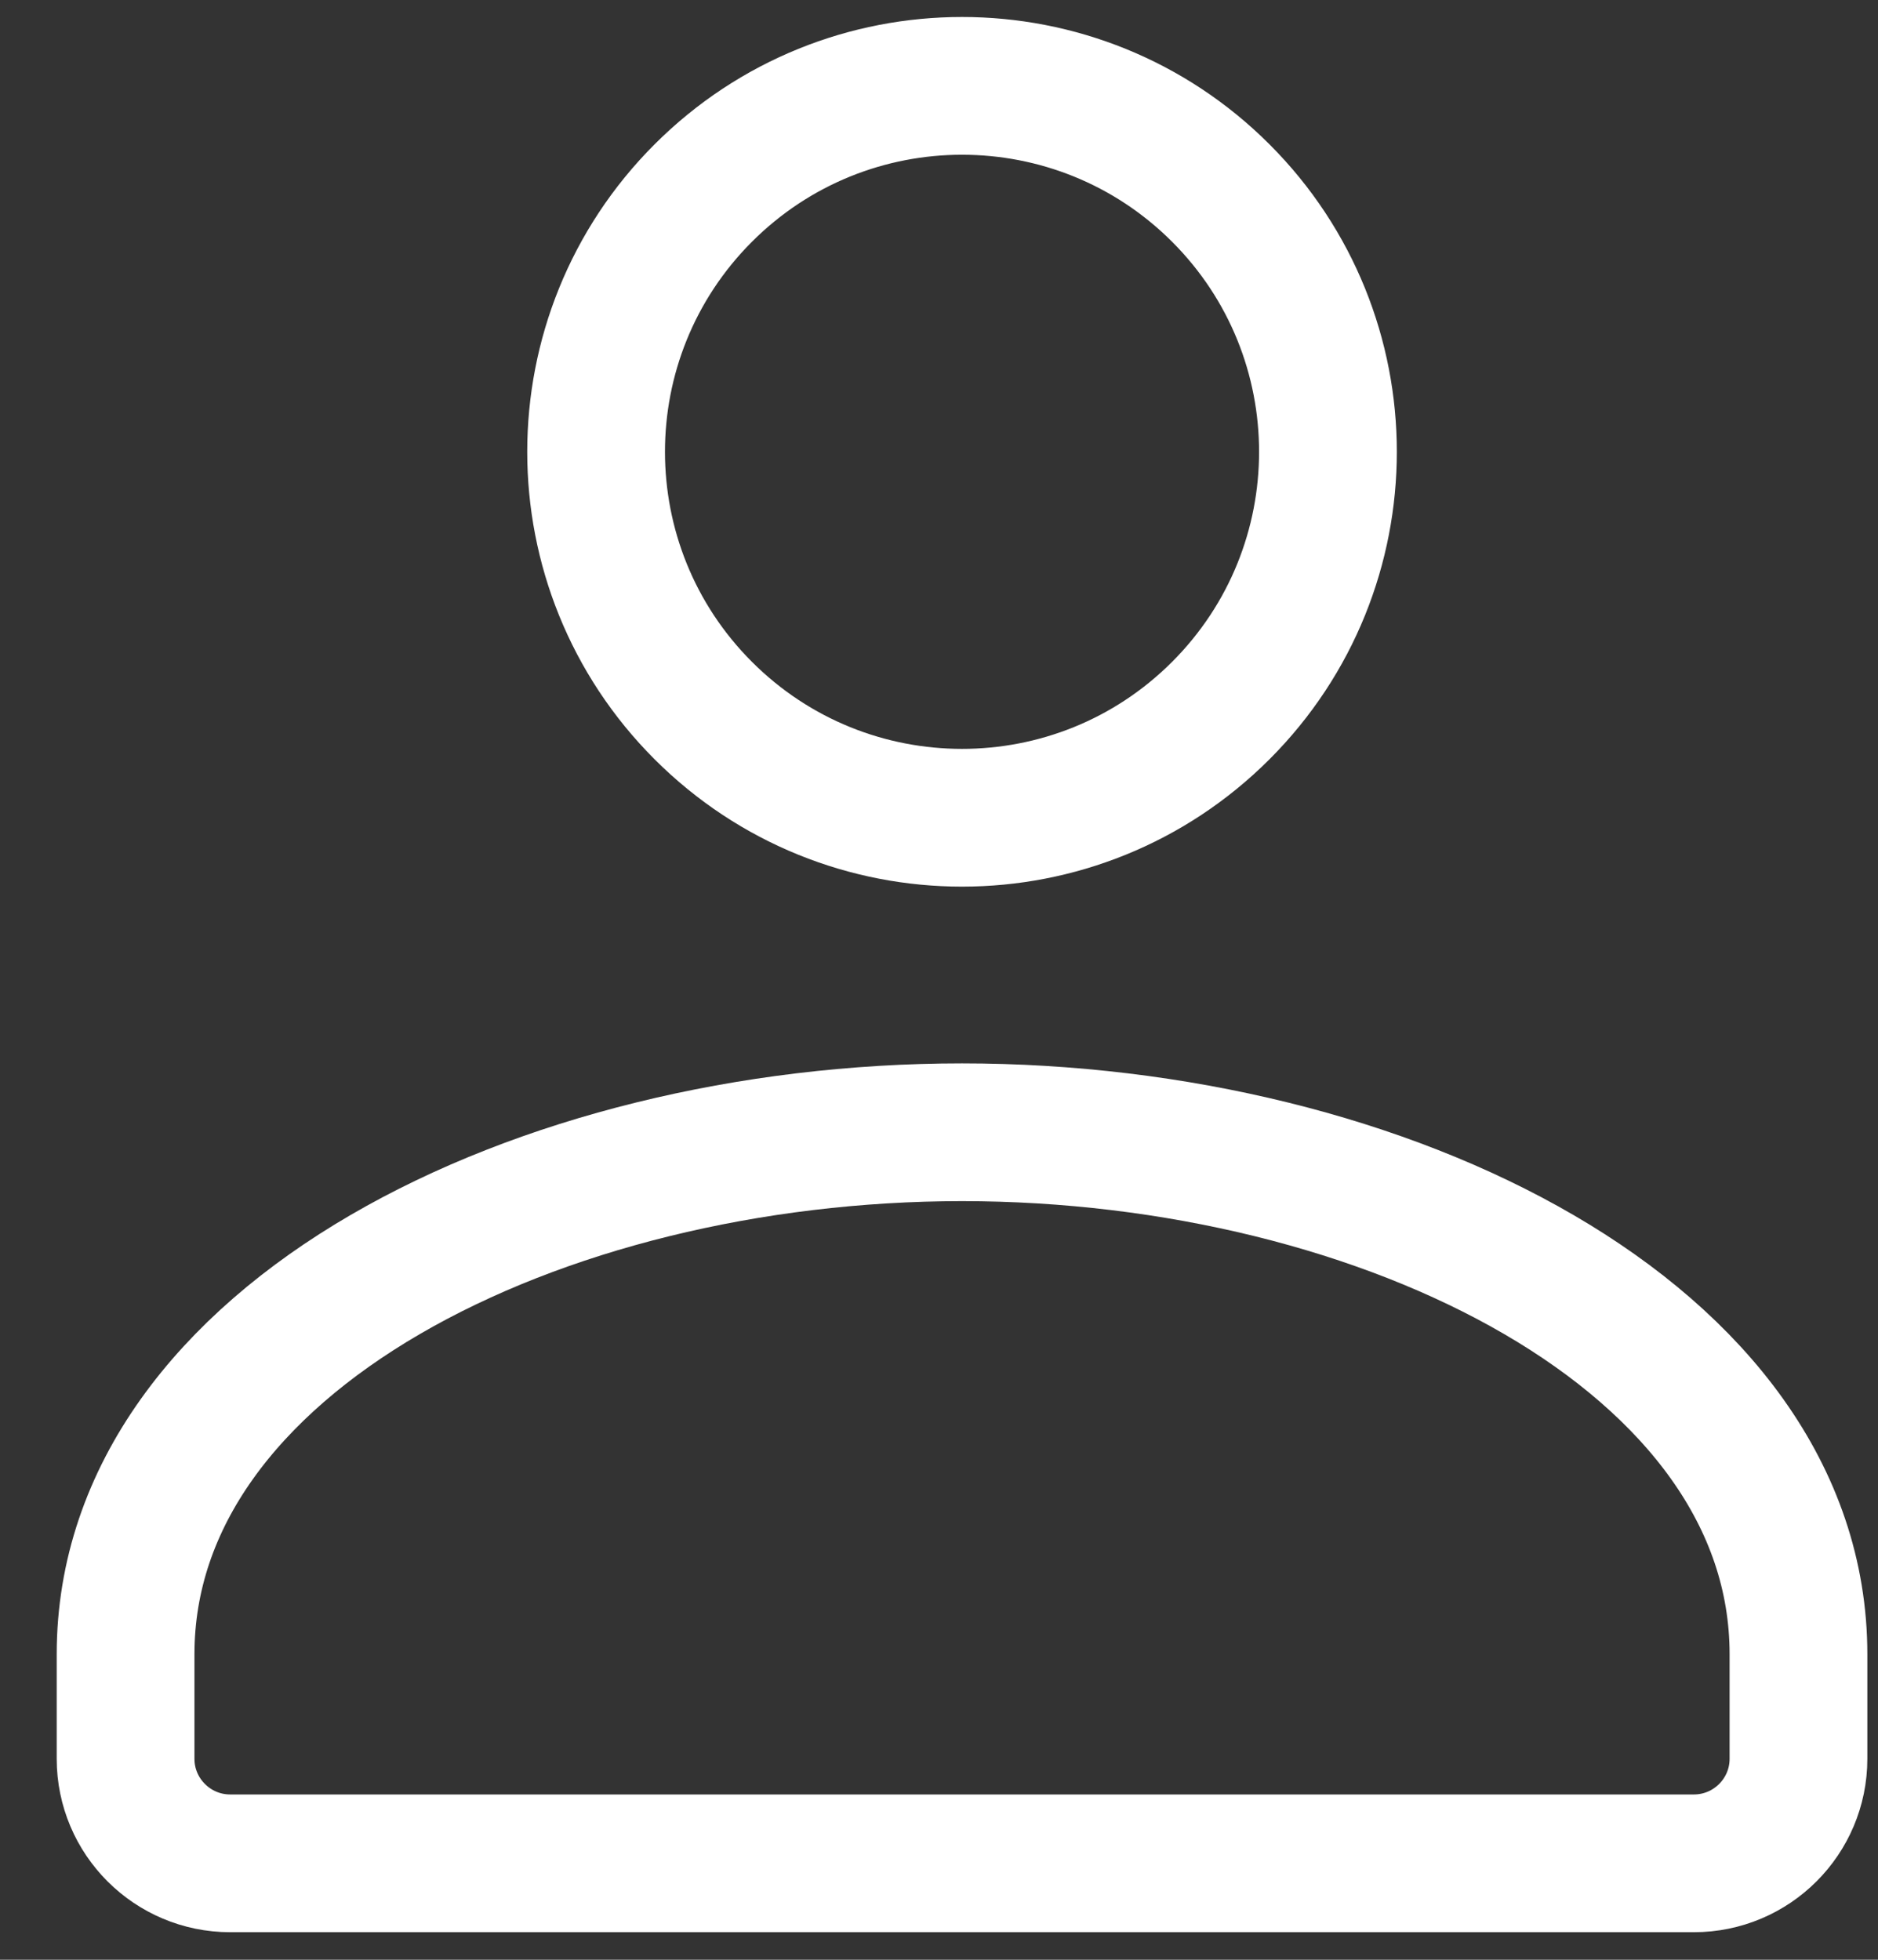 <svg width="23" height="24" viewBox="0 0 23 24" fill="none" xmlns="http://www.w3.org/2000/svg">
<rect x="0" y="0" width="23" height="24" fill="#333333" stroke="none"/>
<path d="M14.951 2.364C16.701 4.114 16.701 6.952 14.951 8.702C13.201 10.452 10.363 10.452 8.613 8.702C6.863 6.952 6.863 4.114 8.613 2.364C10.363 0.614 13.201 0.614 14.951 2.364" stroke="white" stroke-width="1.687" stroke-linecap="round" stroke-linejoin="round"/>
<path fill-rule="evenodd" clip-rule="evenodd" d="M1.538 20.258V21.539C1.538 22.245 2.112 22.819 2.819 22.819H20.745C21.452 22.819 22.026 22.245 22.026 21.539V20.258C22.026 16.384 16.965 13.866 11.782 13.866C6.599 13.866 1.538 16.384 1.538 20.258Z" stroke="white" stroke-width="1.687" stroke-linecap="round" stroke-linejoin="round"/>
</svg>
